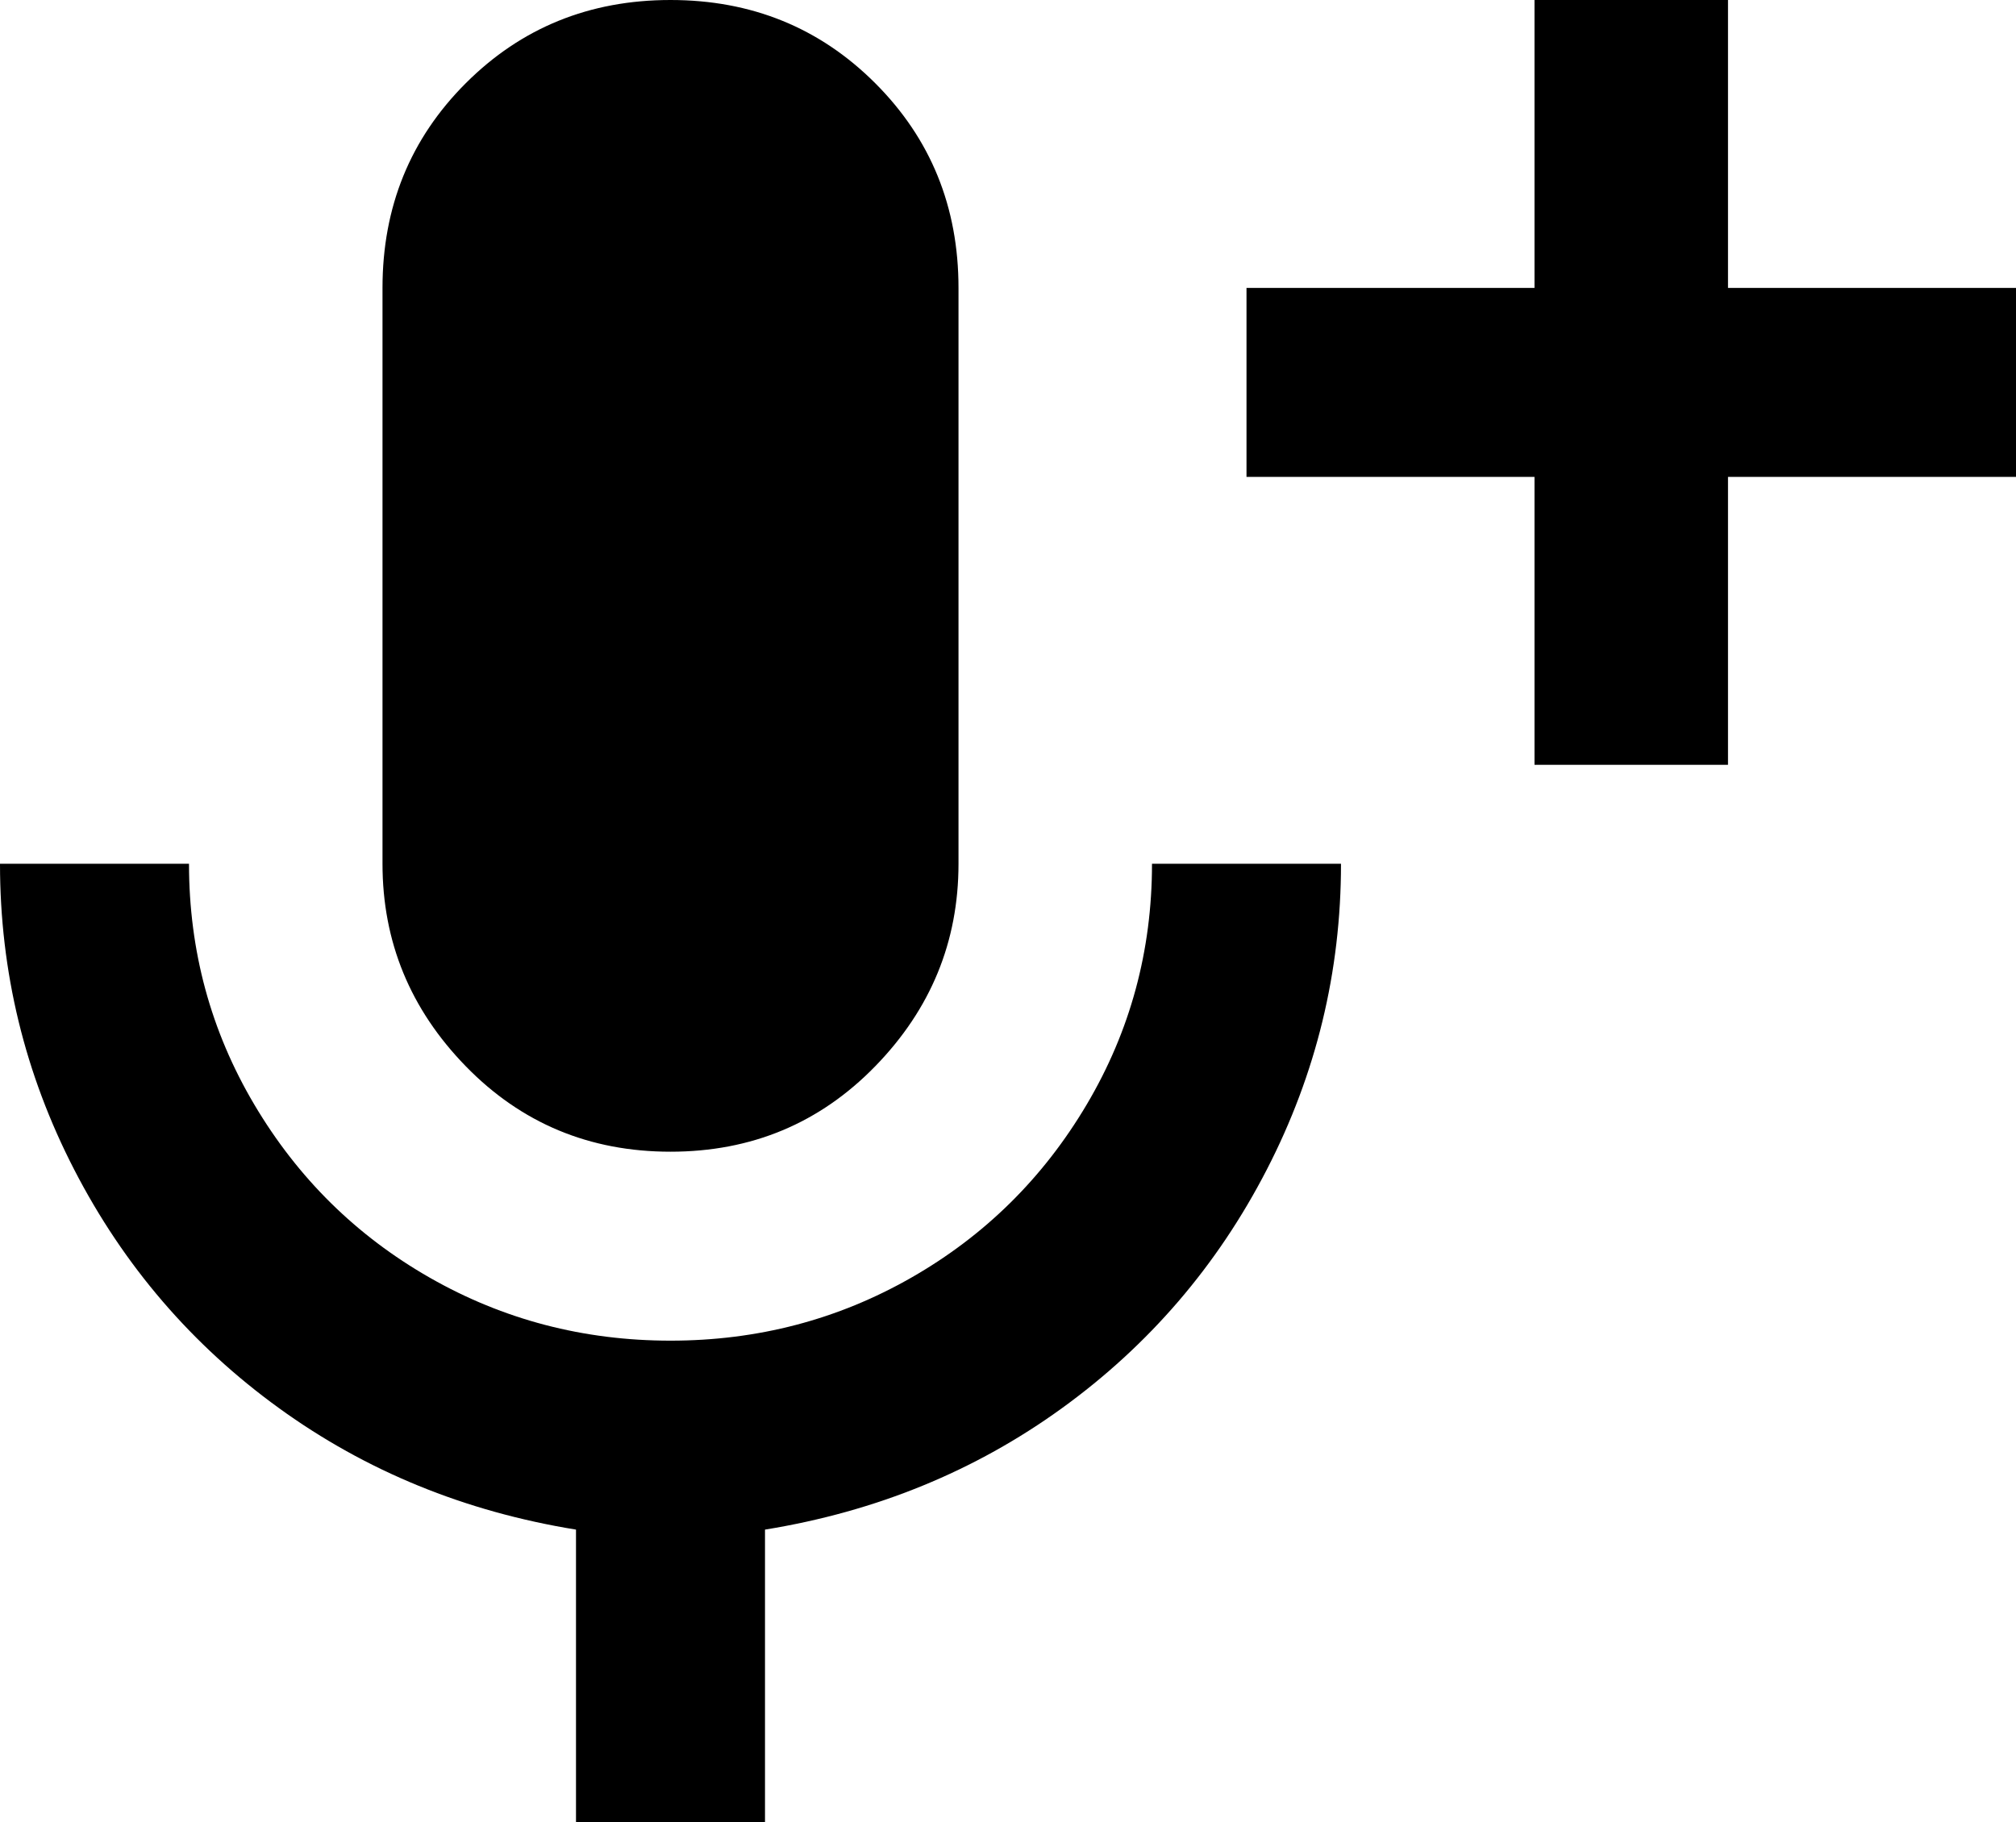 <svg xmlns="http://www.w3.org/2000/svg" viewBox="43 0 448 405">
      <g transform="scale(1 -1) translate(0 -405)">
        <path d="M192 405Q219 405 237.5 386.5Q256 368 256 341V213Q256 187 237.5 168.0Q219 149 192.0 149.0Q165 149 146.5 168.0Q128 187 128 213V341Q128 368 146.5 386.5Q165 405 192 405ZM341 213Q341 177 324.5 145.0Q308 113 279.0 92.0Q250 71 213 65V0H171V65Q134 71 105.0 92.0Q76 113 59.5 145.0Q43 177 43 213H85Q85 184 99.5 159.5Q114 135 138.5 121.0Q163 107 192.0 107.0Q221 107 245.5 121.0Q270 135 284.5 159.5Q299 184 299 213ZM320 341H384V405H427V341H491V299H427V235H384V299H320Z" />
      </g>
    </svg>